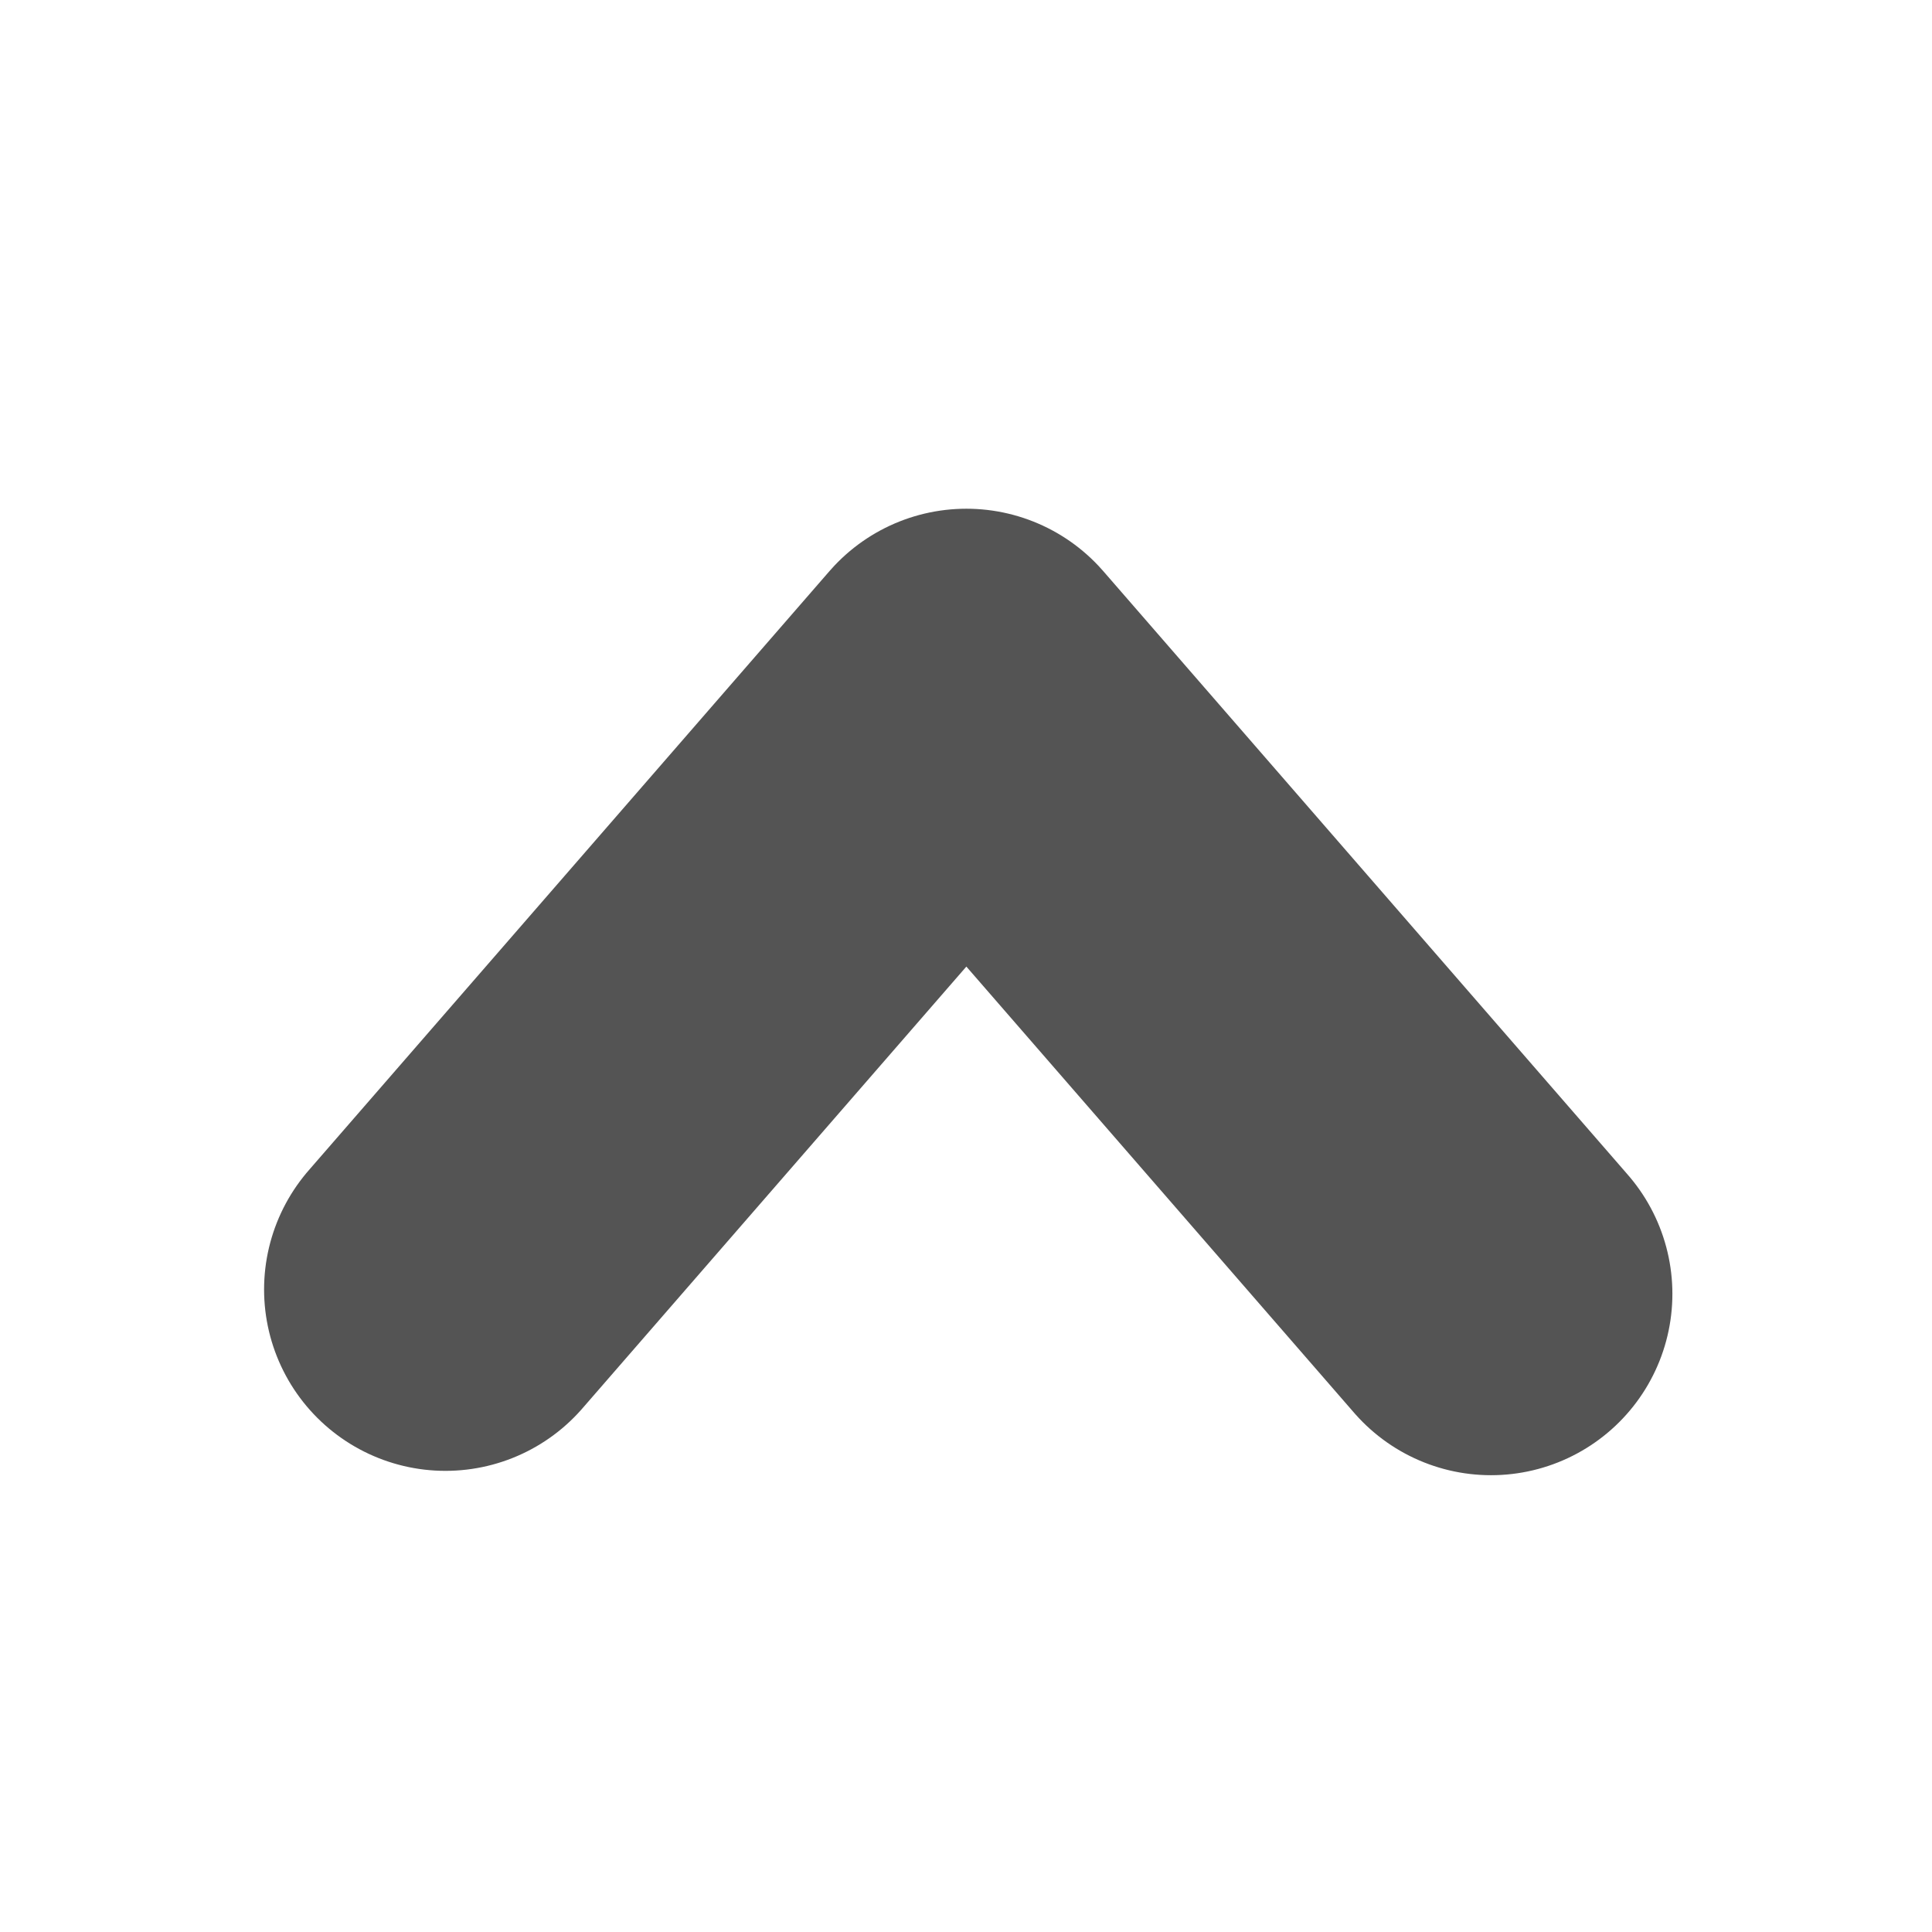 <?xml version="1.0" encoding="UTF-8" standalone="no"?>
<!-- Created with Inkscape (http://www.inkscape.org/) -->

<svg
   xmlns:dc="http://purl.org/dc/elements/1.1/"
   xmlns:cc="http://creativecommons.org/ns#"
   xmlns:rdf="http://www.w3.org/1999/02/22-rdf-syntax-ns#"
   xmlns:svg="http://www.w3.org/2000/svg"
   xmlns="http://www.w3.org/2000/svg"
   xmlns:sodipodi="http://sodipodi.sourceforge.net/DTD/sodipodi-0.dtd"
   xmlns:inkscape="http://www.inkscape.org/namespaces/inkscape"
   width="16"
   height="16"
   id="svg2"
   version="1.1"
   inkscape:version="0.48.3.1 r9886"
   sodipodi:docname="up.svg">
  <defs
     id="defs4" />
  <sodipodi:namedview
     id="base"
     pagecolor="#ffffff"
     bordercolor="#666666"
     borderopacity="1.0"
     inkscape:pageopacity="0.0"
     inkscape:pageshadow="2"
     inkscape:zoom="15.995713"
     inkscape:cx="6.6497469"
     inkscape:cy="6.3200074"
     inkscape:document-units="px"
     inkscape:current-layer="layer1"
     showgrid="false"
     fit-margin-top="0"
     fit-margin-left="0"
     fit-margin-right="0"
     fit-margin-bottom="0"
     inkscape:window-width="941"
     inkscape:window-height="776"
     inkscape:window-x="354"
     inkscape:window-y="109"
     inkscape:window-maximized="0">
    <sodipodi:guide
       position="0,0"
       orientation="0,16"
       id="guide3858" />
    <sodipodi:guide
       position="16,0"
       orientation="-16,0"
       id="guide3860" />
    <sodipodi:guide
       position="16,16"
       orientation="0,-16"
       id="guide3862" />
    <sodipodi:guide
       position="0,16"
       orientation="16,0"
       id="guide3864" />
  </sodipodi:namedview>
  <g
     inkscape:label="Layer 1"
     inkscape:groupmode="layer"
     id="layer1"
     transform="translate(-674.857,-75.791)">
    <path
       style="opacity:0.668;fill:none;stroke:#000000;stroke-width:3.004;stroke-linecap:round;stroke-linejoin:round;stroke-miterlimit:4;stroke-opacity:1;stroke-dasharray:none"
       d="m 678.546,86.47 4.314,-4.964 4.345,5"
       id="path3088"
       inkscape:connector-curvature="0" />
  </g>
</svg>
